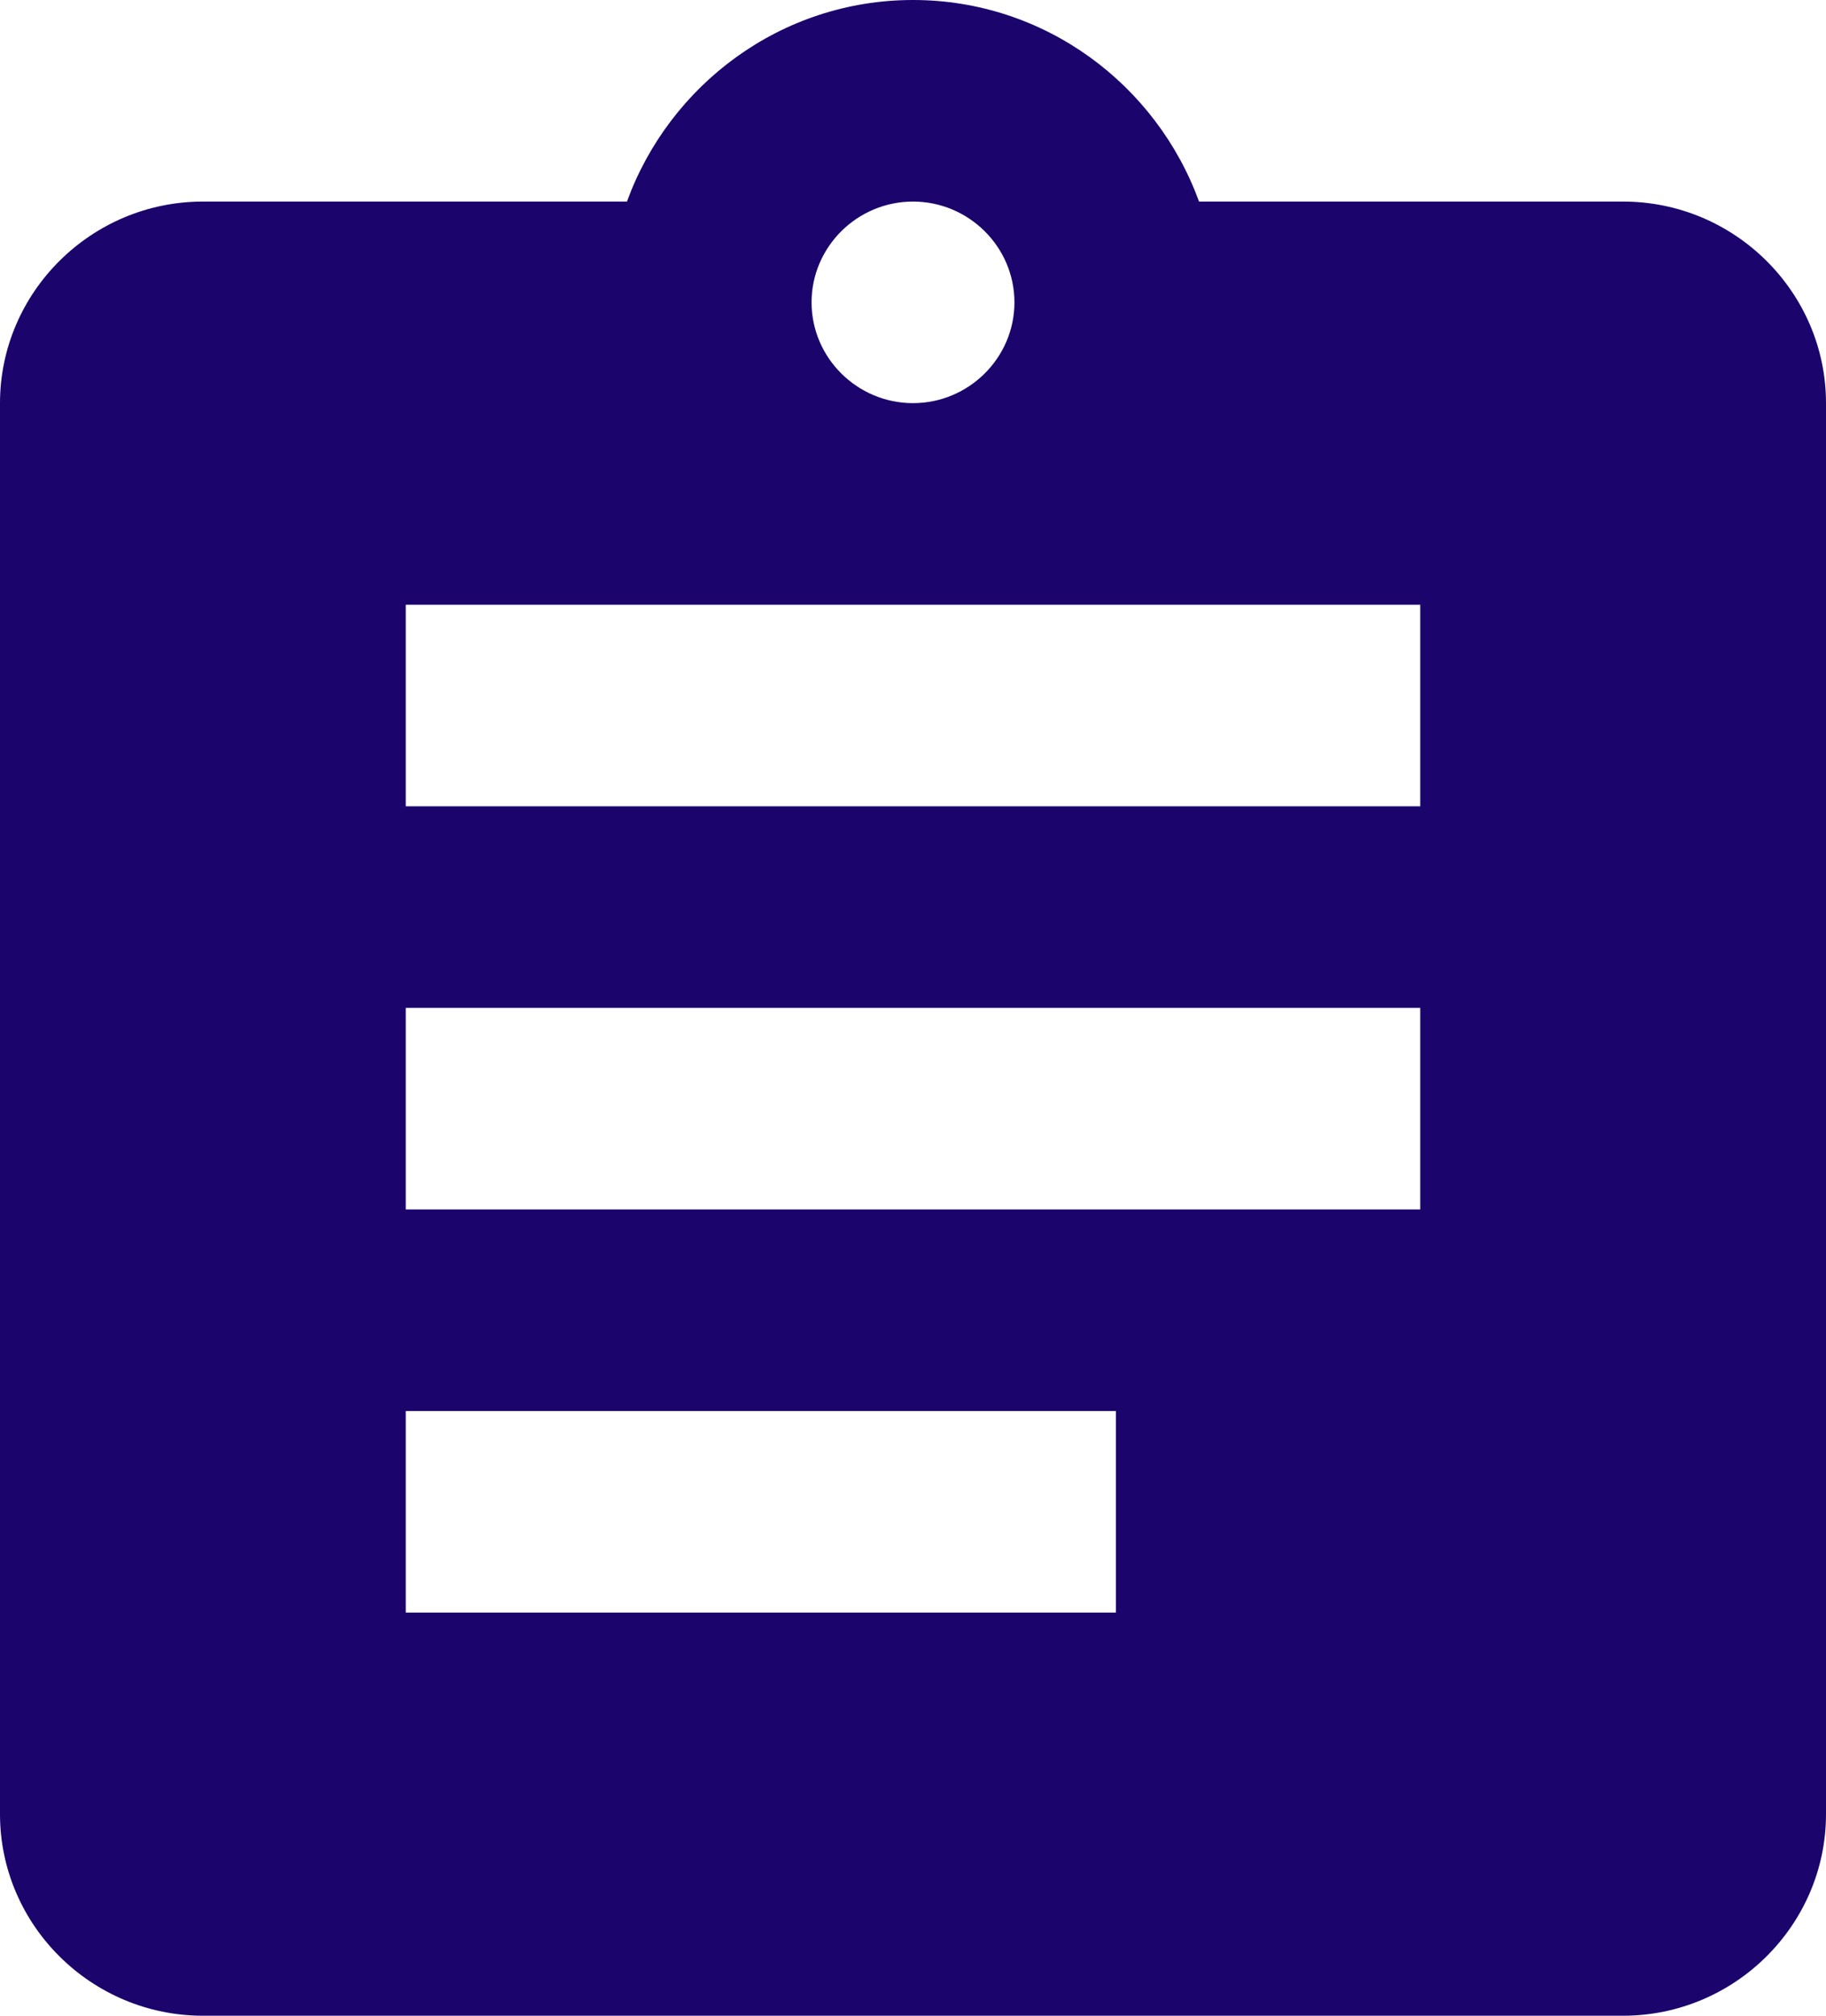 <svg width="29" height="32" viewBox="0 0 29 32" fill="none" xmlns="http://www.w3.org/2000/svg">
<path d="M25.778 3.2H19.043C18.367 1.344 16.594 0 14.5 0C12.406 0 10.633 1.344 9.957 3.2H3.222C1.45 3.2 0 4.64 0 6.4V28.8C0 30.56 1.45 32 3.222 32H25.778C27.55 32 29 30.56 29 28.8V6.4C29 4.64 27.55 3.2 25.778 3.2ZM14.5 3.2C15.386 3.2 16.111 3.92 16.111 4.8C16.111 5.68 15.386 6.4 14.5 6.4C13.614 6.4 12.889 5.68 12.889 4.8C12.889 3.92 13.614 3.2 14.5 3.2ZM17.722 25.6H6.444V22.4H17.722V25.6ZM22.556 19.2H6.444V16H22.556V19.2ZM22.556 12.8H6.444V9.6H22.556V12.8Z" fill="#1B046C"/>
</svg>
